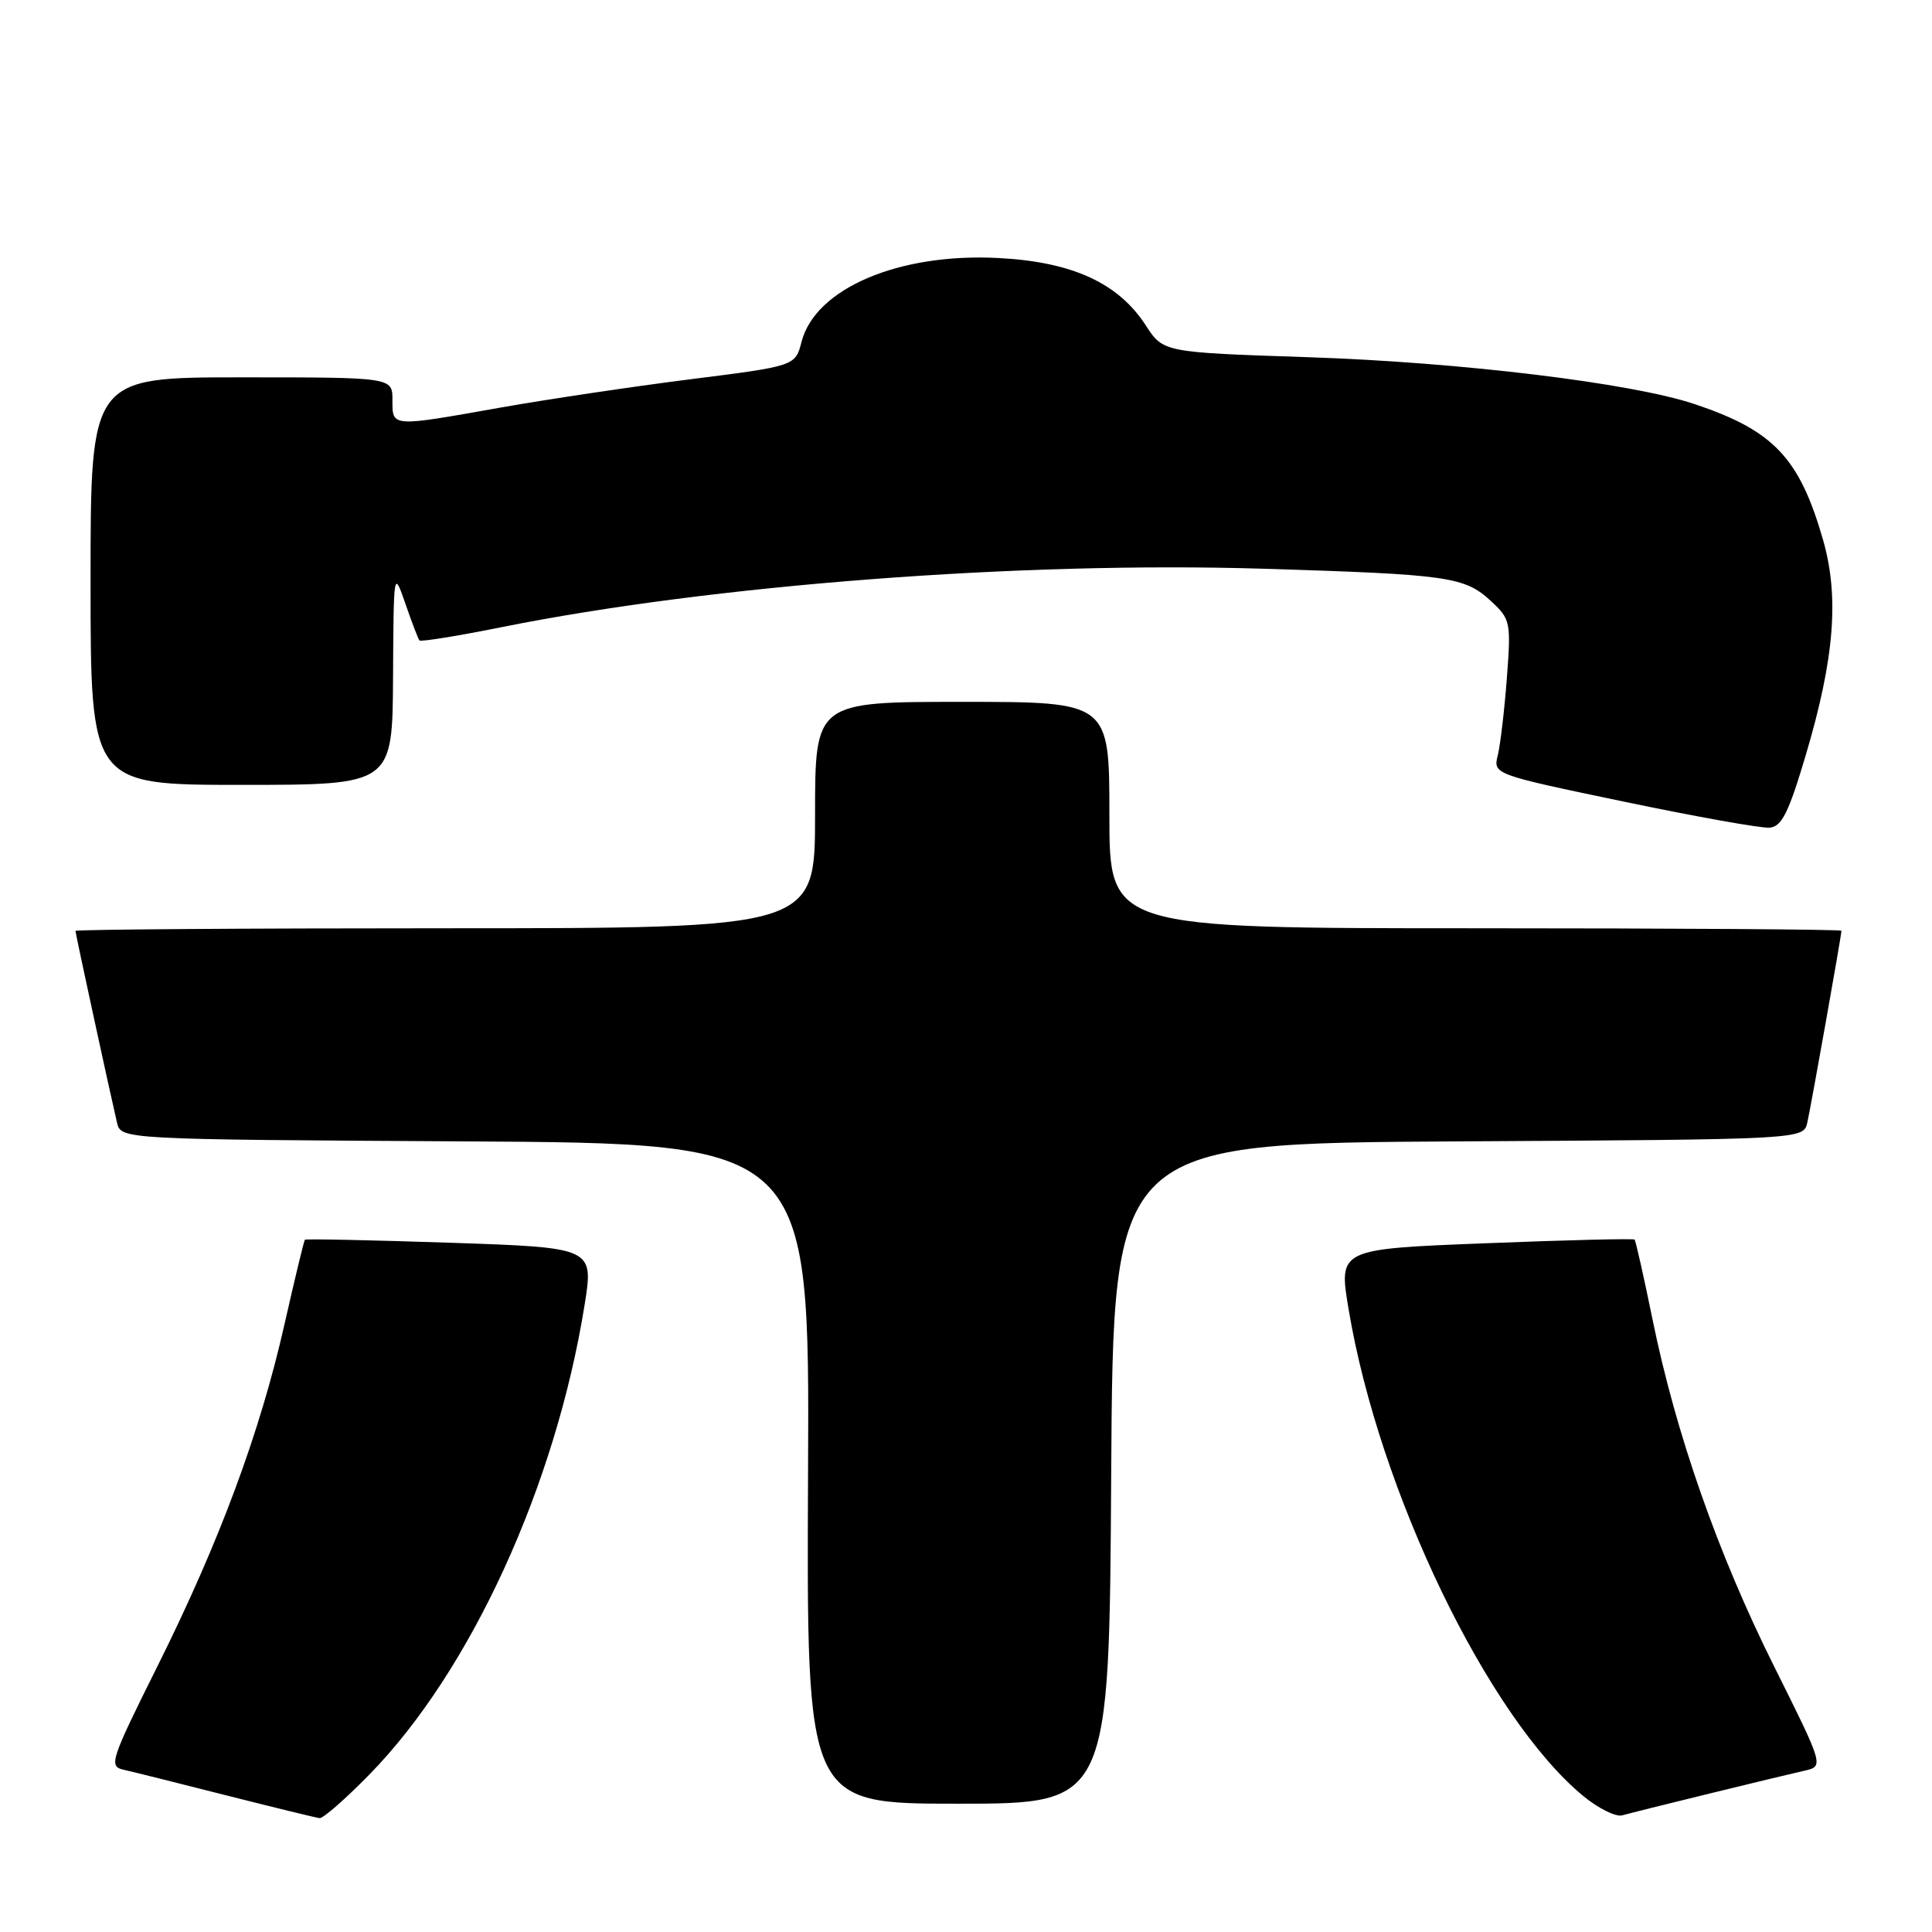 <?xml version="1.0" encoding="UTF-8" standalone="no"?>
<!DOCTYPE svg PUBLIC "-//W3C//DTD SVG 1.1//EN" "http://www.w3.org/Graphics/SVG/1.1/DTD/svg11.dtd" >
<svg xmlns="http://www.w3.org/2000/svg" xmlns:xlink="http://www.w3.org/1999/xlink" version="1.1" viewBox="0 0 256 256">
 <g >
 <path fill="currentColor"
d=" M 48.95 235.13 C 62.37 221.42 73.62 196.85 77.46 172.92 C 78.67 165.31 78.67 165.31 59.65 164.67 C 49.19 164.32 40.53 164.14 40.40 164.27 C 40.28 164.39 39.06 169.45 37.69 175.50 C 34.45 189.84 29.07 204.33 20.88 220.75 C 14.63 233.29 14.38 234.05 16.38 234.50 C 17.55 234.76 23.68 236.29 30.00 237.90 C 36.33 239.50 41.88 240.86 42.35 240.91 C 42.82 240.96 45.79 238.36 48.95 235.13 Z  M 226.50 237.66 C 232.00 236.31 237.66 234.95 239.09 234.63 C 241.68 234.04 241.68 234.04 235.06 220.77 C 227.61 205.83 222.05 189.96 218.96 174.79 C 217.81 169.15 216.74 164.41 216.59 164.25 C 216.43 164.10 207.54 164.31 196.83 164.74 C 177.36 165.50 177.36 165.50 178.70 173.50 C 182.73 197.62 197.19 227.59 209.80 237.99 C 211.81 239.64 214.13 240.79 214.97 240.54 C 215.81 240.30 221.00 239.00 226.50 237.66 Z  M 147.24 195.25 C 147.50 151.50 147.50 151.50 193.23 151.24 C 238.97 150.98 238.97 150.98 239.48 148.74 C 239.98 146.51 244.00 123.95 244.00 123.33 C 244.00 123.15 222.18 123.00 195.50 123.00 C 147.00 123.00 147.00 123.00 147.00 108.00 C 147.00 93.00 147.00 93.00 127.50 93.00 C 108.00 93.00 108.00 93.00 108.00 108.00 C 108.00 123.00 108.00 123.00 59.00 123.00 C 32.05 123.00 10.00 123.16 10.00 123.35 C 10.00 123.70 14.55 144.68 15.50 148.74 C 16.03 150.98 16.03 150.98 61.66 151.24 C 107.28 151.50 107.28 151.50 107.07 195.25 C 106.87 239.00 106.87 239.00 126.93 239.00 C 146.98 239.00 146.98 239.00 147.24 195.25 Z  M 239.29 100.00 C 243.09 87.19 243.73 79.03 241.54 71.45 C 238.42 60.65 235.00 57.04 224.53 53.54 C 216.20 50.75 193.53 48.00 173.32 47.33 C 154.14 46.69 154.14 46.69 151.82 43.11 C 148.17 37.49 142.08 34.70 132.32 34.19 C 119.13 33.49 108.04 38.21 106.21 45.29 C 105.38 48.50 105.38 48.50 91.44 50.26 C 83.77 51.23 72.46 52.92 66.30 54.01 C 51.74 56.60 52.00 56.61 52.00 53.00 C 52.00 50.00 52.00 50.00 32.00 50.00 C 12.00 50.00 12.00 50.00 12.00 77.00 C 12.00 104.00 12.00 104.00 32.00 104.00 C 52.00 104.00 52.00 104.00 52.08 89.75 C 52.16 75.55 52.16 75.51 53.72 80.00 C 54.57 82.47 55.41 84.66 55.58 84.86 C 55.75 85.06 60.61 84.28 66.37 83.12 C 94.25 77.51 135.13 74.37 167.42 75.36 C 192.05 76.12 194.07 76.41 197.60 79.68 C 200.14 82.04 200.23 82.44 199.67 89.82 C 199.35 94.04 198.81 98.65 198.47 100.05 C 197.84 102.60 197.84 102.60 215.17 106.22 C 224.70 108.21 233.39 109.77 234.49 109.67 C 236.10 109.53 237.01 107.68 239.29 100.00 Z "/>
</g>
</svg>